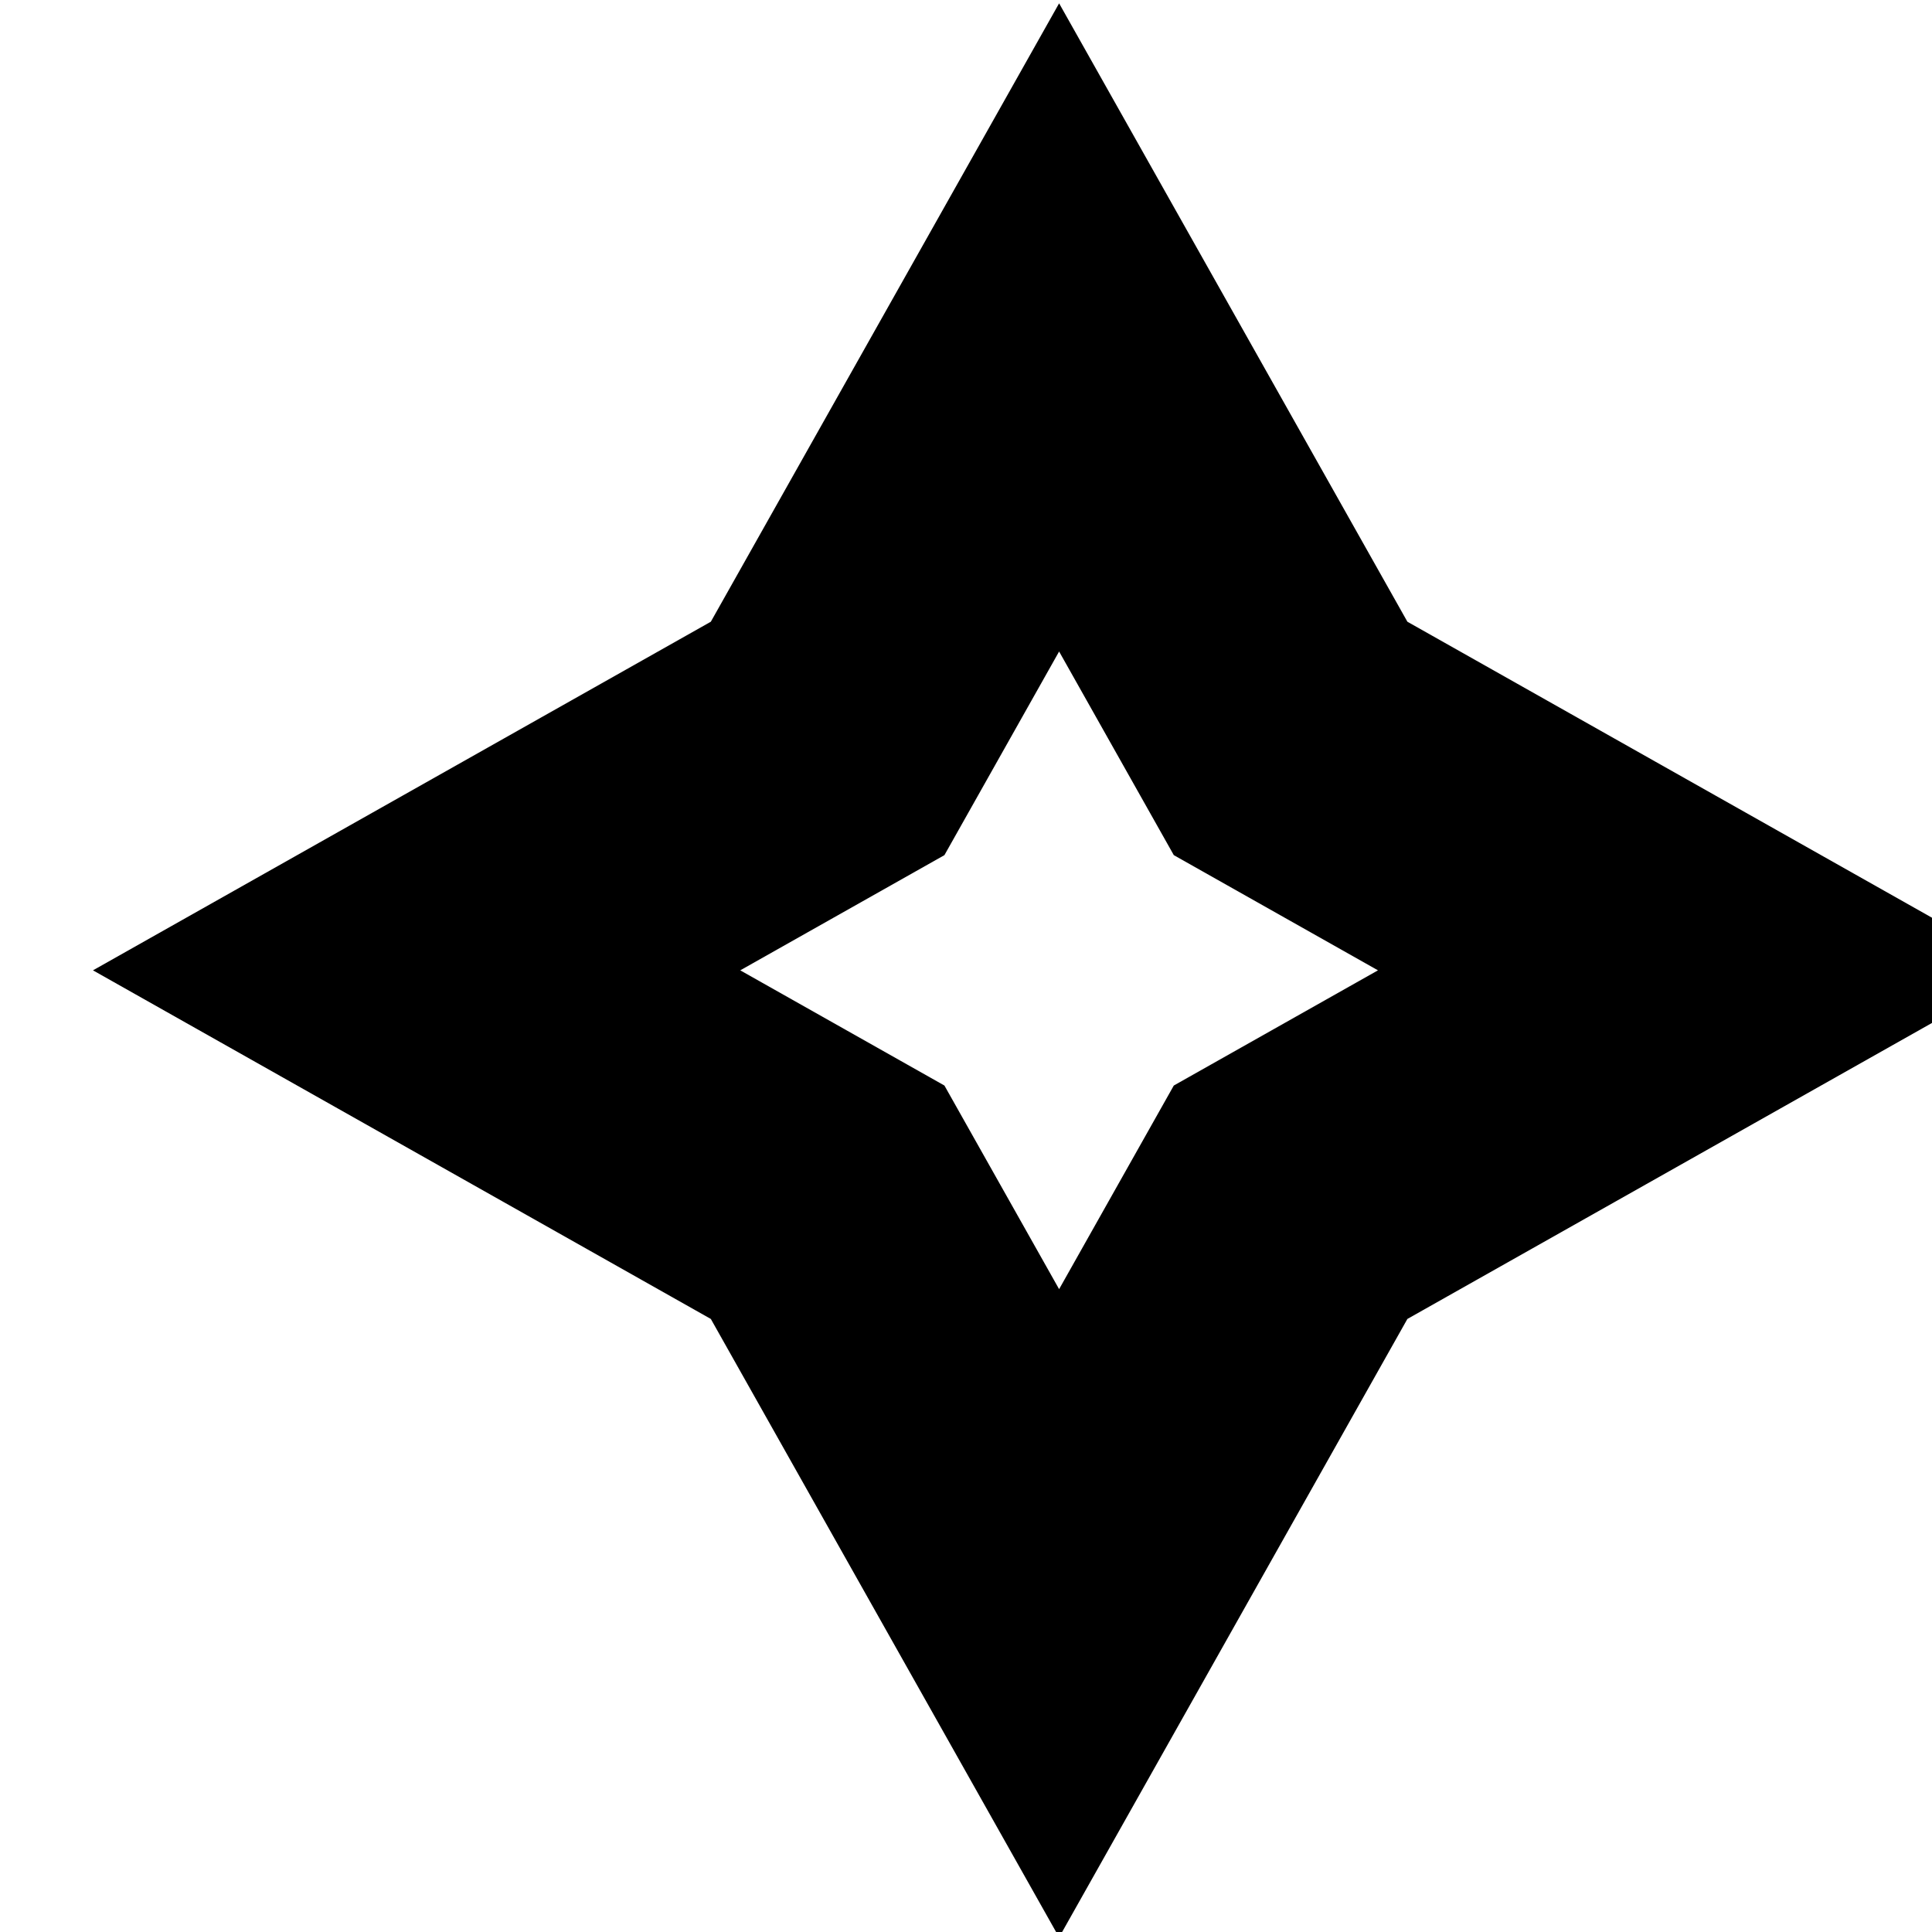 <?xml version="1.0" encoding="UTF-8" standalone="no"?>
<!-- Created with Inkscape (http://www.inkscape.org/) -->

<svg
   width="2.607mm"
   height="2.607mm"
   viewBox="0 0 2.607 2.607"
   version="1.1"
   id="svg1"
   inkscape:version="1.4 (86a8ad7, 2024-10-11)"
   sodipodi:docname="logos.svg"
   xmlns:inkscape="http://www.inkscape.org/namespaces/inkscape"
   xmlns:sodipodi="http://sodipodi.sourceforge.net/DTD/sodipodi-0.dtd"
   xmlns="http://www.w3.org/2000/svg"
   xmlns:svg="http://www.w3.org/2000/svg">
  <sodipodi:namedview
     id="namedview1"
     pagecolor="#505050"
     bordercolor="#eeeeee"
     borderopacity="1"
     inkscape:showpageshadow="0"
     inkscape:pageopacity="0"
     inkscape:pagecheckerboard="0"
     inkscape:deskcolor="#505050"
     inkscape:document-units="mm"
     inkscape:zoom="2"
     inkscape:cx="1070.5"
     inkscape:cy="184.5"
     inkscape:window-width="1920"
     inkscape:window-height="991"
     inkscape:window-x="-9"
     inkscape:window-y="-9"
     inkscape:window-maximized="1"
     inkscape:current-layer="layer1"
     showguides="false">
    <inkscape:page
       x="0"
       y="0"
       width="2.607"
       height="2.607"
       id="page2"
       margin="0"
       bleed="0" />
  </sodipodi:namedview>
  <defs
     id="defs1" />
  <g
     inkscape:label="Camada 1"
     inkscape:groupmode="layer"
     id="layer1"
     transform="translate(-303.298,-12.852)">
    <path
       sodipodi:type="star"
       style="fill:none;stroke:#000000;stroke-width:0.753;stroke-linecap:square;paint-order:stroke fill markers"
       id="path1"
       inkscape:flatsided="false"
       sodipodi:sides="4"
       sodipodi:cx="304.60156"
       sodipodi:cy="14.155208"
       sodipodi:r1="1.5213542"
       sodipodi:r2="0.77569944"
       sodipodi:arg1="1.5707963"
       sodipodi:arg2="2.3561945"
       inkscape:rounded="0"
       inkscape:randomized="0"
       d="m 304.602,15.677 -0.548,-0.973 -0.973,-0.549 0.973,-0.549 0.548,-0.973 0.548,0.973 0.973,0.549 -0.973,0.549 z"
       transform="matrix(0.57,0,0,0.57,131.104,6.093)" />
  </g>
</svg>
